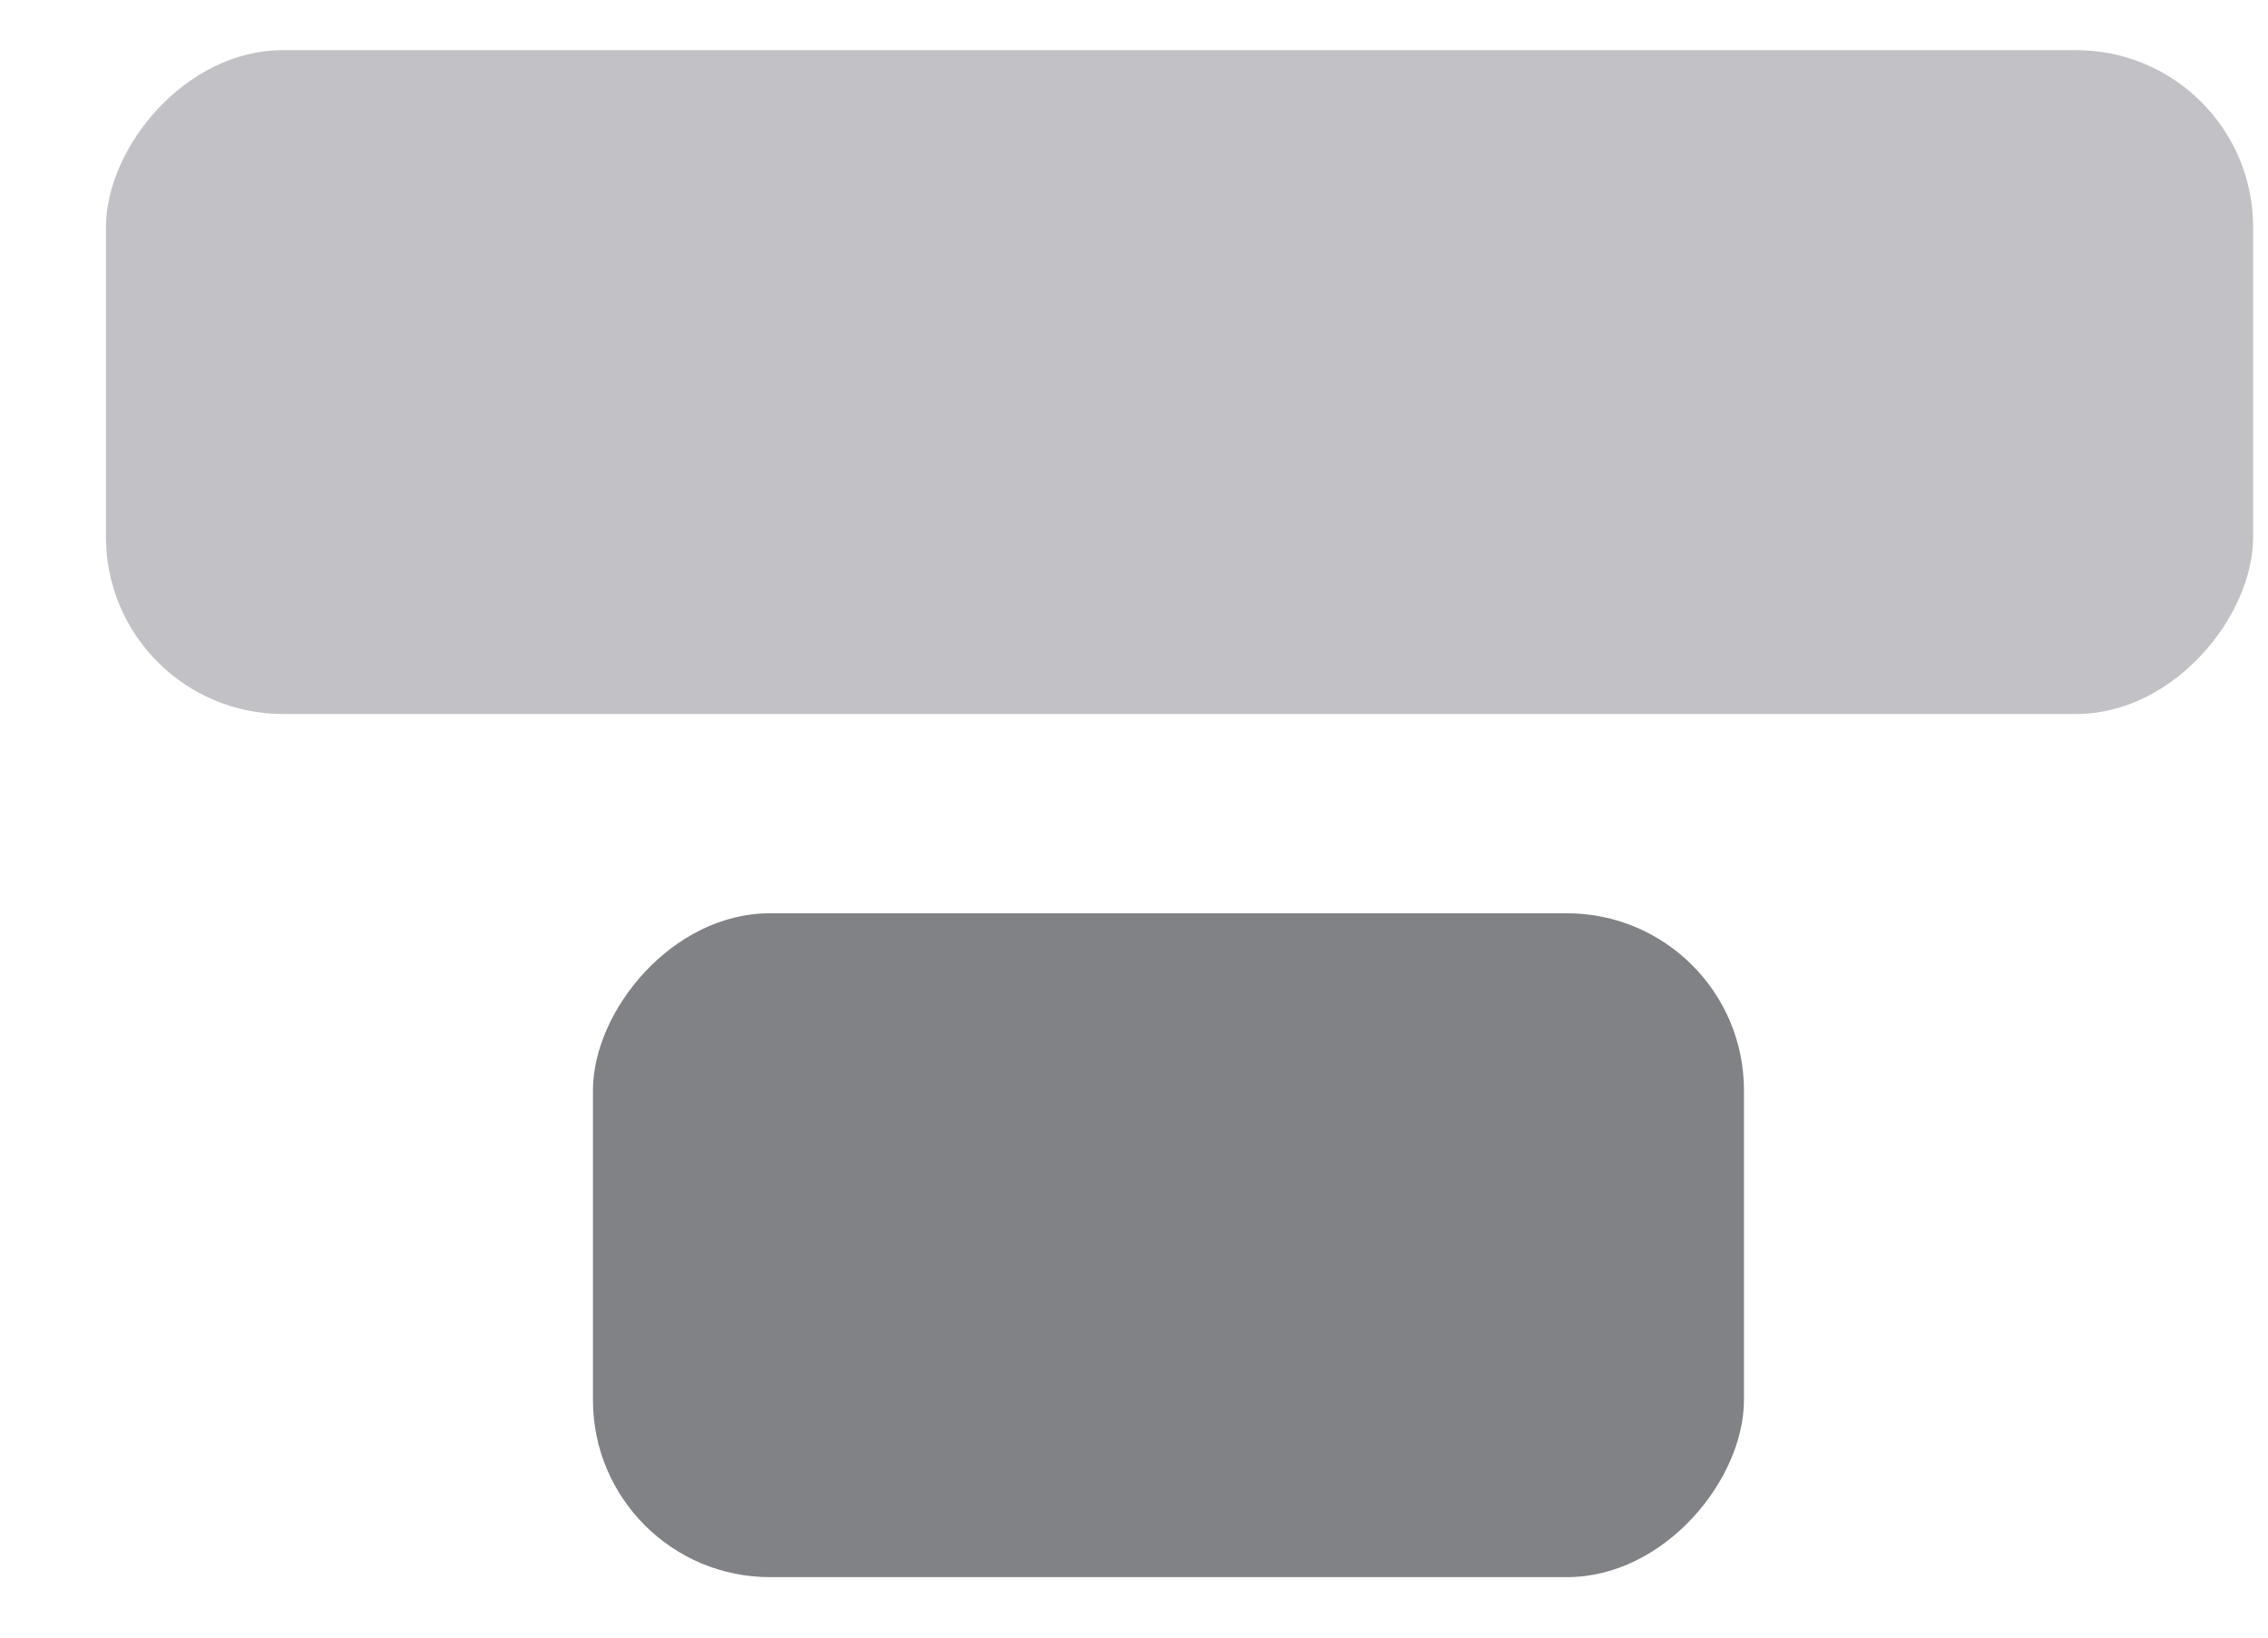 <svg width="18" height="13" viewBox="0 0 18 13" fill="none" xmlns="http://www.w3.org/2000/svg">
<rect width="17.041" height="5.27" rx="1.405" transform="matrix(1 -8.74228e-08 -8.74228e-08 -1 0.841 5.668)" fill="#C2C2C6"/>
<rect width="9.135" height="5.27" rx="1.405" transform="matrix(1 -8.74228e-08 -8.74228e-08 -1 4.706 12.52)" fill="#818285"/>
</svg>
